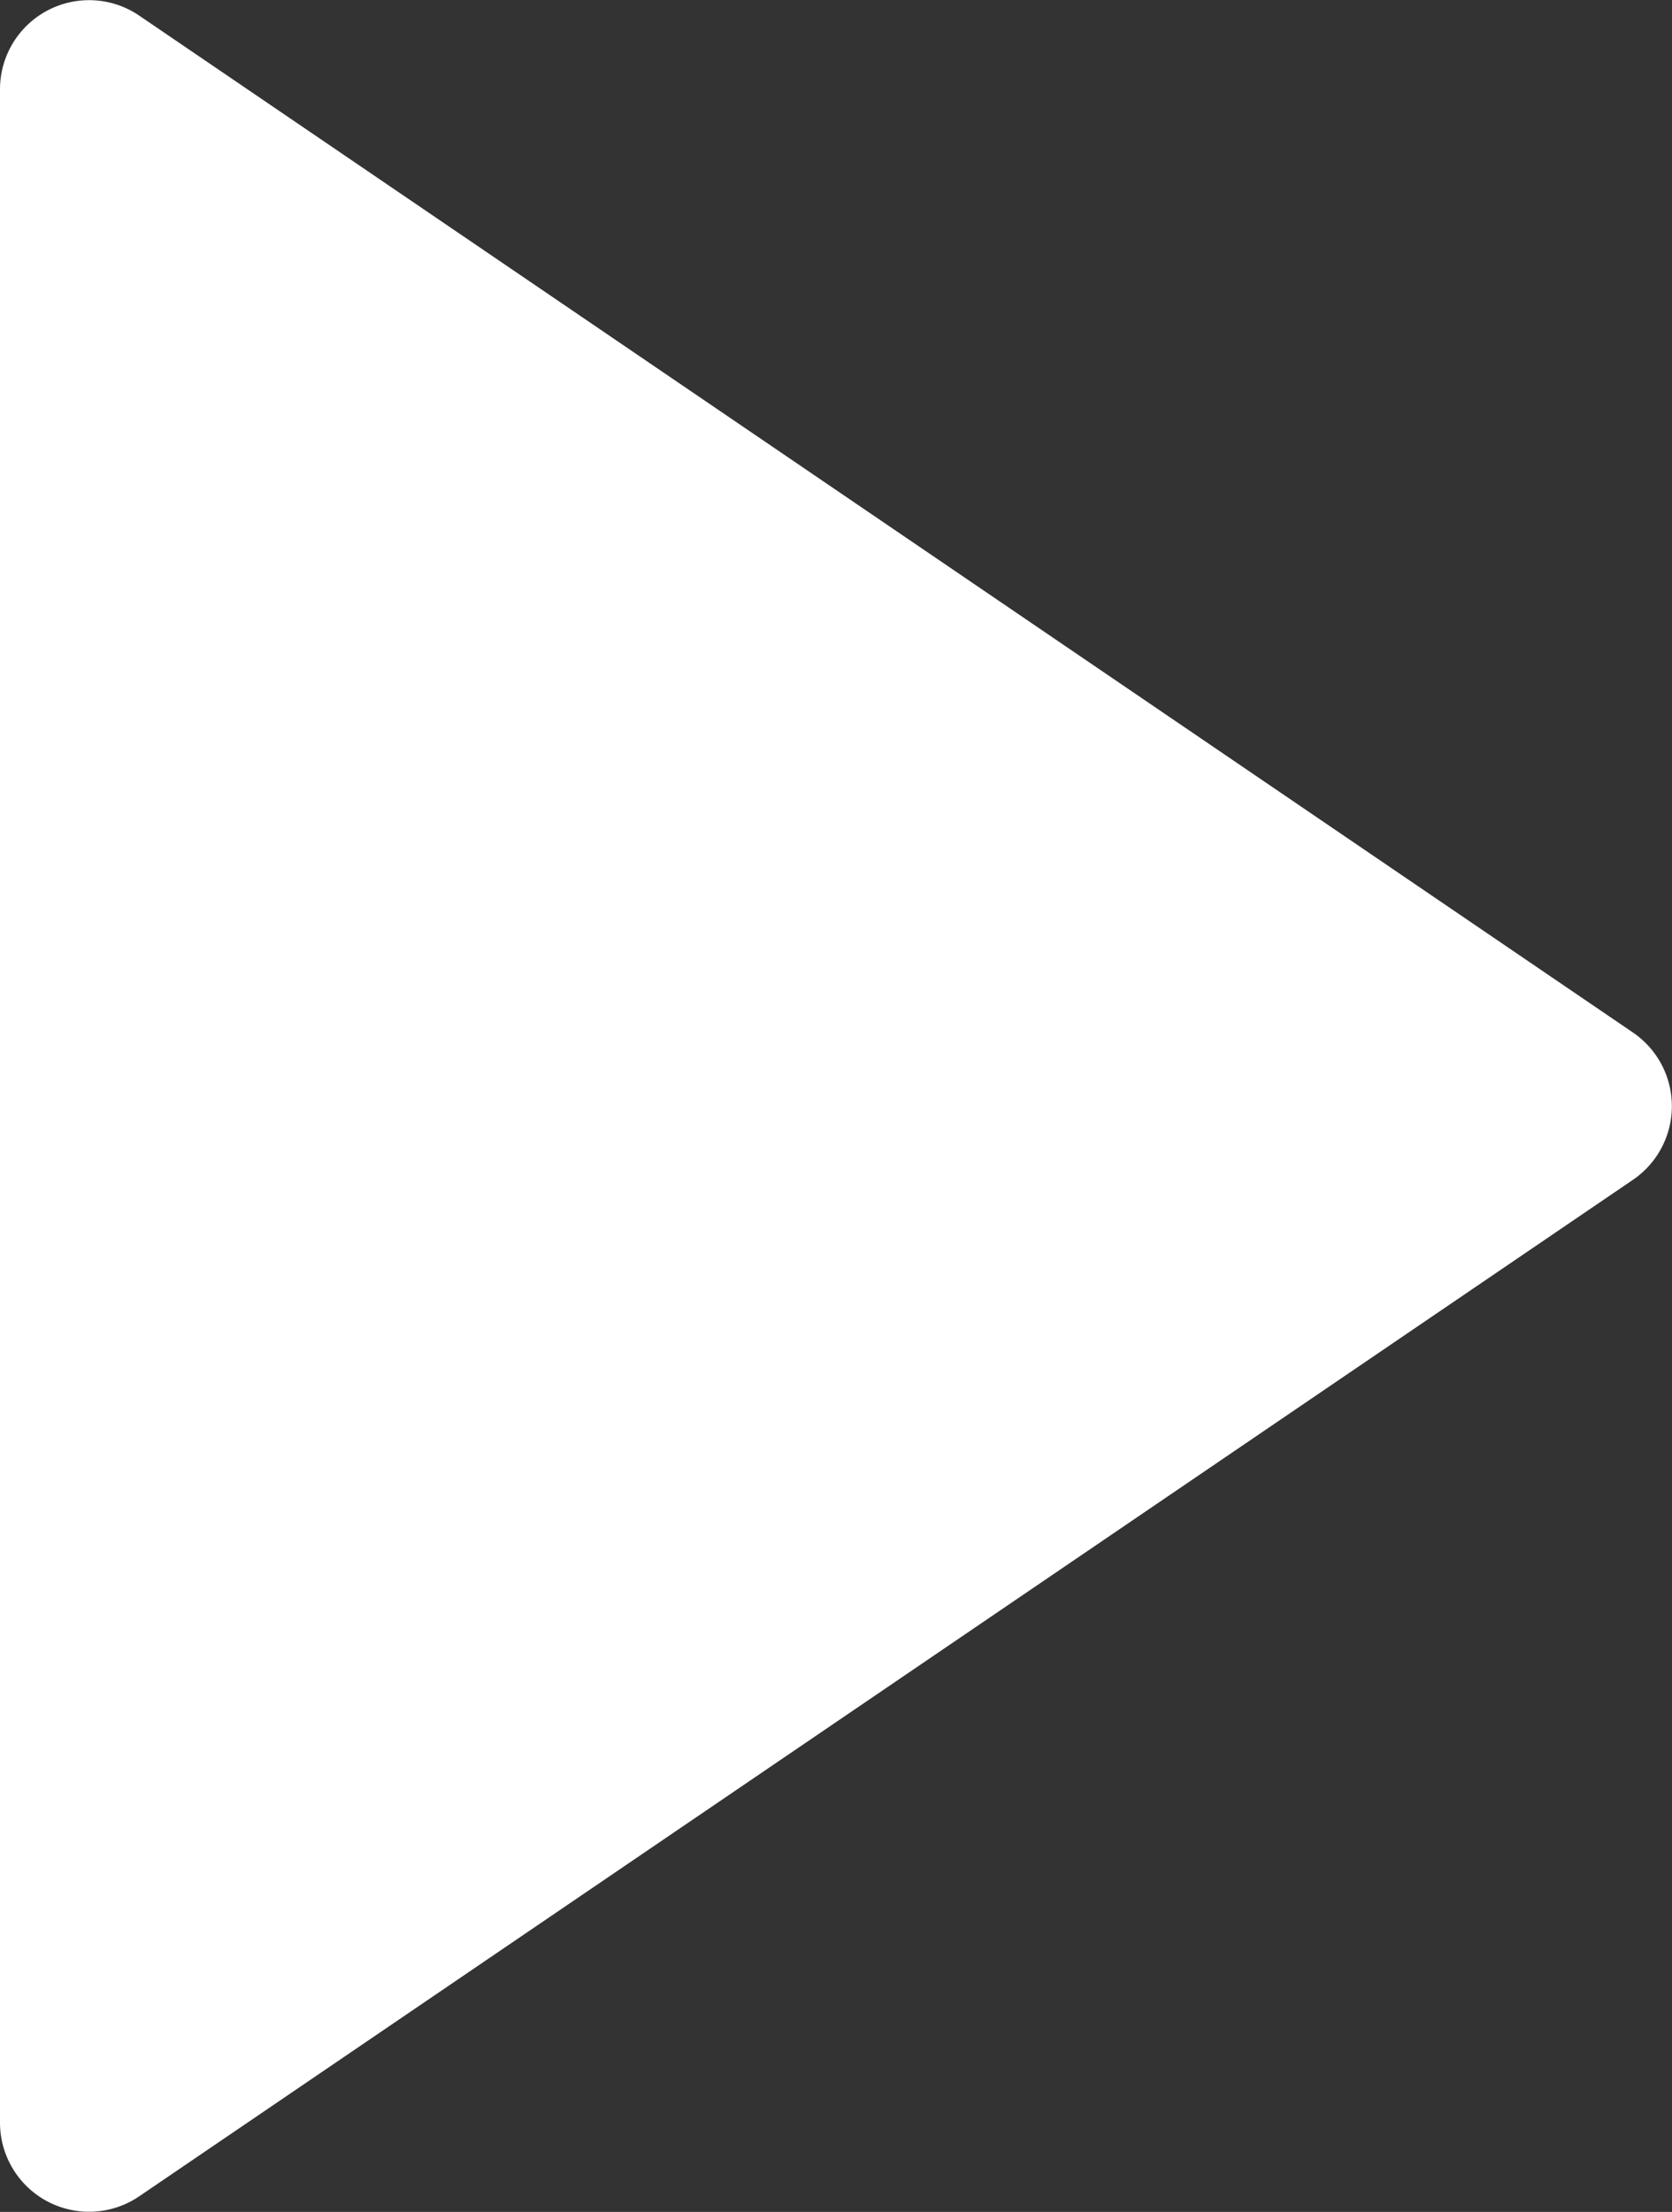 <svg xmlns="http://www.w3.org/2000/svg" width="41.29" height="54.6" viewBox="0 0 41.29 54.6">
  <rect x="0" y="0" width="41.29" height="54.6" fill="#333333" stroke="none"/>
  <defs>
    <style>
      .cls-1 {
        fill: #fff;
      }
    </style>
  </defs>
  <title>play</title>
  <g id="Layer_2" data-name="Layer 2">
    <g id="Layer_1-2" data-name="Layer 1">
      <path class="cls-1" d="M0,52.4V2.2A2.2,2.2,0,0,1,3.43.38l36.9,25.11a2.2,2.2,0,0,1,0,3.63L3.43,54.22A2.2,2.2,0,0,1,0,52.4Z"/>
    </g>
  </g>
</svg>
